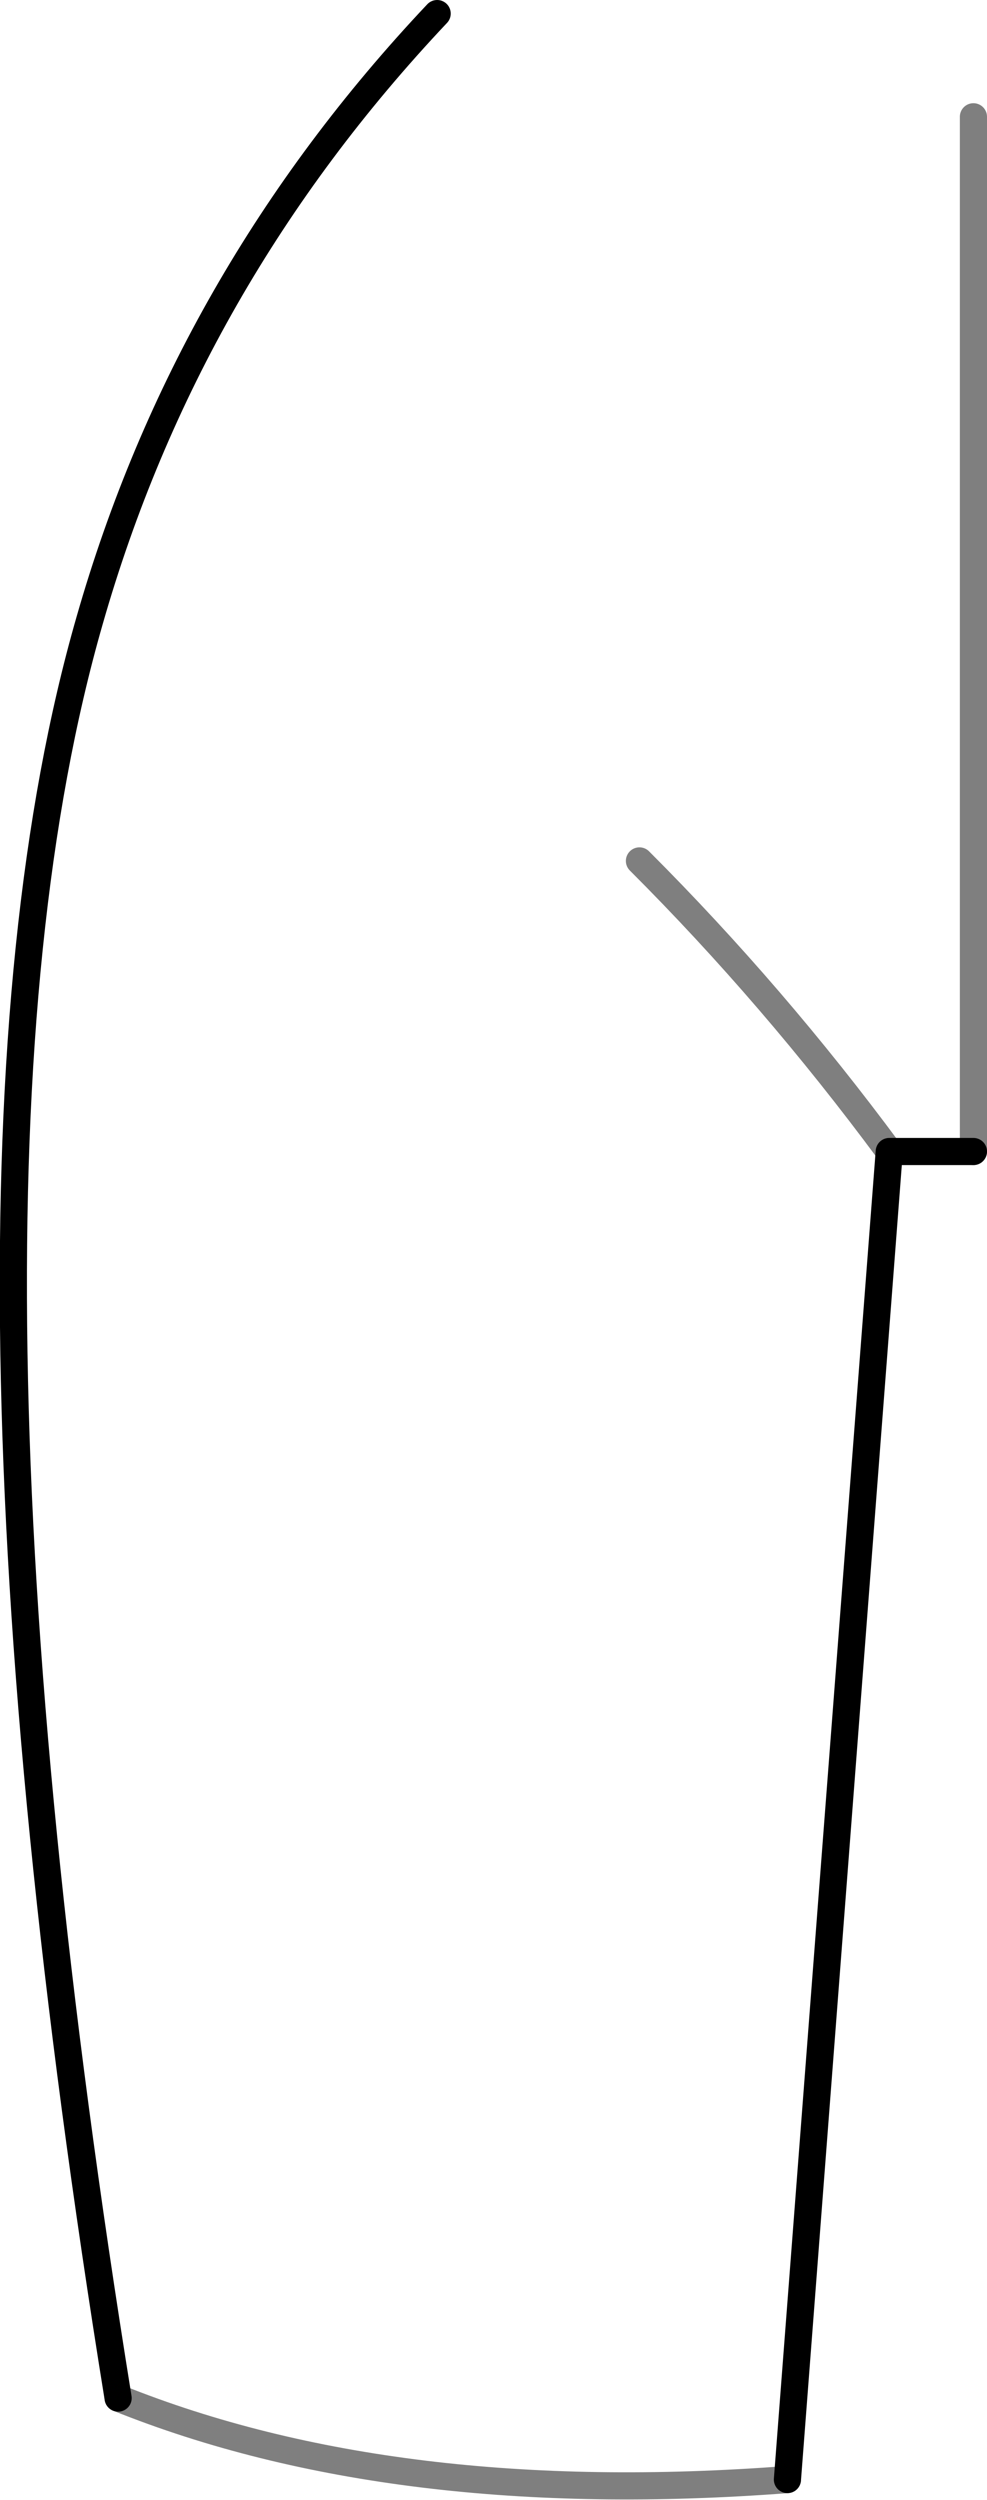 <?xml version="1.0" encoding="UTF-8" standalone="no"?>
<svg xmlns:xlink="http://www.w3.org/1999/xlink" height="92.05px" width="36.35px" xmlns="http://www.w3.org/2000/svg">
  <g transform="matrix(1.0, 0.0, 0.0, 1.0, -364.05, -308.0)">
    <path d="M368.4 396.3 Q361.25 352.05 367.35 330.85 370.95 318.25 380.15 308.5 M399.9 350.4 L396.8 350.4 393.05 399.3" fill="none" stroke="#000000" stroke-linecap="round" stroke-linejoin="round" stroke-width="1.0"/>
    <path d="M393.05 399.3 Q378.6 400.4 368.4 396.3 M396.8 350.4 Q392.55 344.65 387.6 339.7 M399.9 312.3 L399.9 350.4" fill="none" stroke="#000000" stroke-linecap="round" stroke-linejoin="round" stroke-opacity="0.502" stroke-width="1.0"/>
  </g>
</svg>
